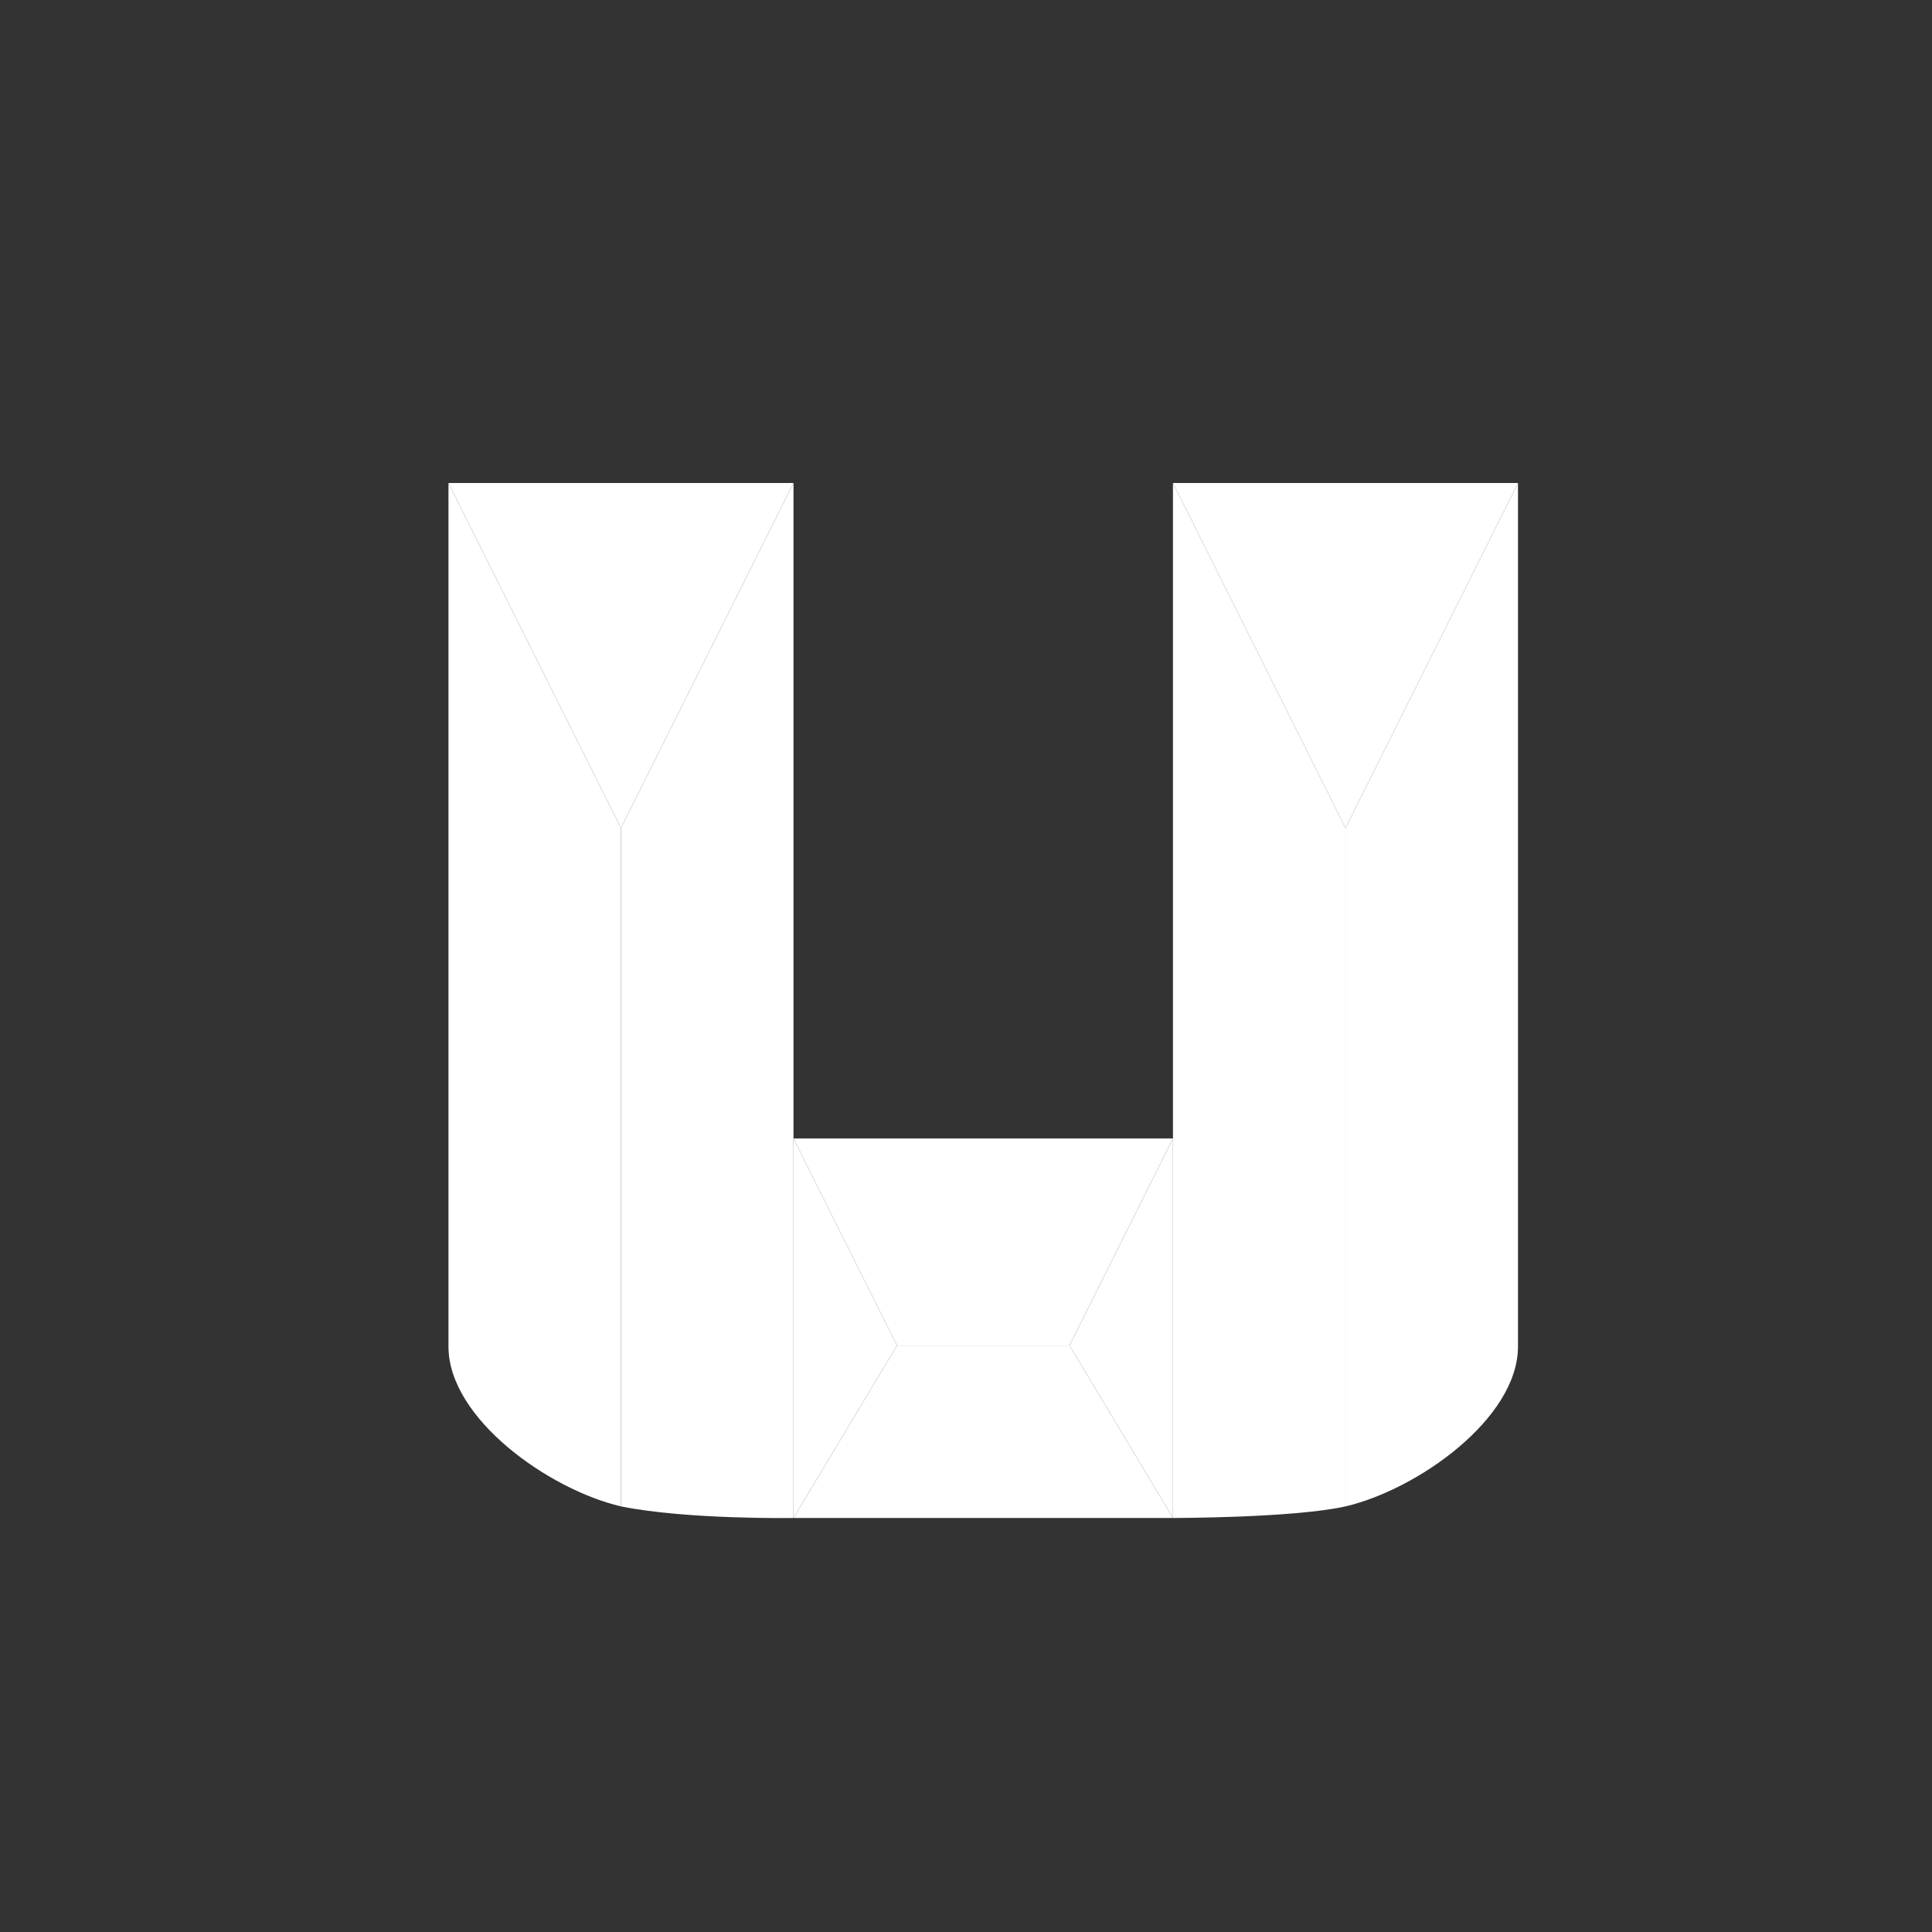 <svg width="24" height="24" viewBox="0 0 24 24" fill="none" xmlns="http://www.w3.org/2000/svg">
<rect x="0" y="0" width="24" height="24" fill="#333333" stroke="none"/>
<path d="M14.571 14.143V6L16.714 10.286V18.713C16.071 18.857 14.571 18.857 14.571 18.857V14.143L13.286 16.714H11.143L9.857 14.143V18.857C9.857 18.857 8.539 18.879 7.714 18.713V10.286L9.857 6V14.143H14.571Z" fill="white"/>
<path d="M7.714 18.713C6.822 18.505 5.571 17.623 5.571 16.727V6L7.714 10.286V18.713ZM16.714 18.713C17.606 18.505 18.857 17.623 18.857 16.727V6L16.714 10.286V18.713Z" fill="white"/>
<path d="M7.714 10.286L5.571 6H9.857L7.714 10.286ZM16.714 10.286L18.857 6H14.571L16.714 10.286Z" fill="white"/>
<path d="M14.571 18.857H9.857L11.143 16.714H13.286L14.571 18.857Z" fill="white"/>
<path d="M11.143 16.714L9.857 18.857V14.143L11.143 16.714ZM14.571 18.857L13.286 16.714L14.571 14.143V18.857Z" fill="white"/>
</svg>

